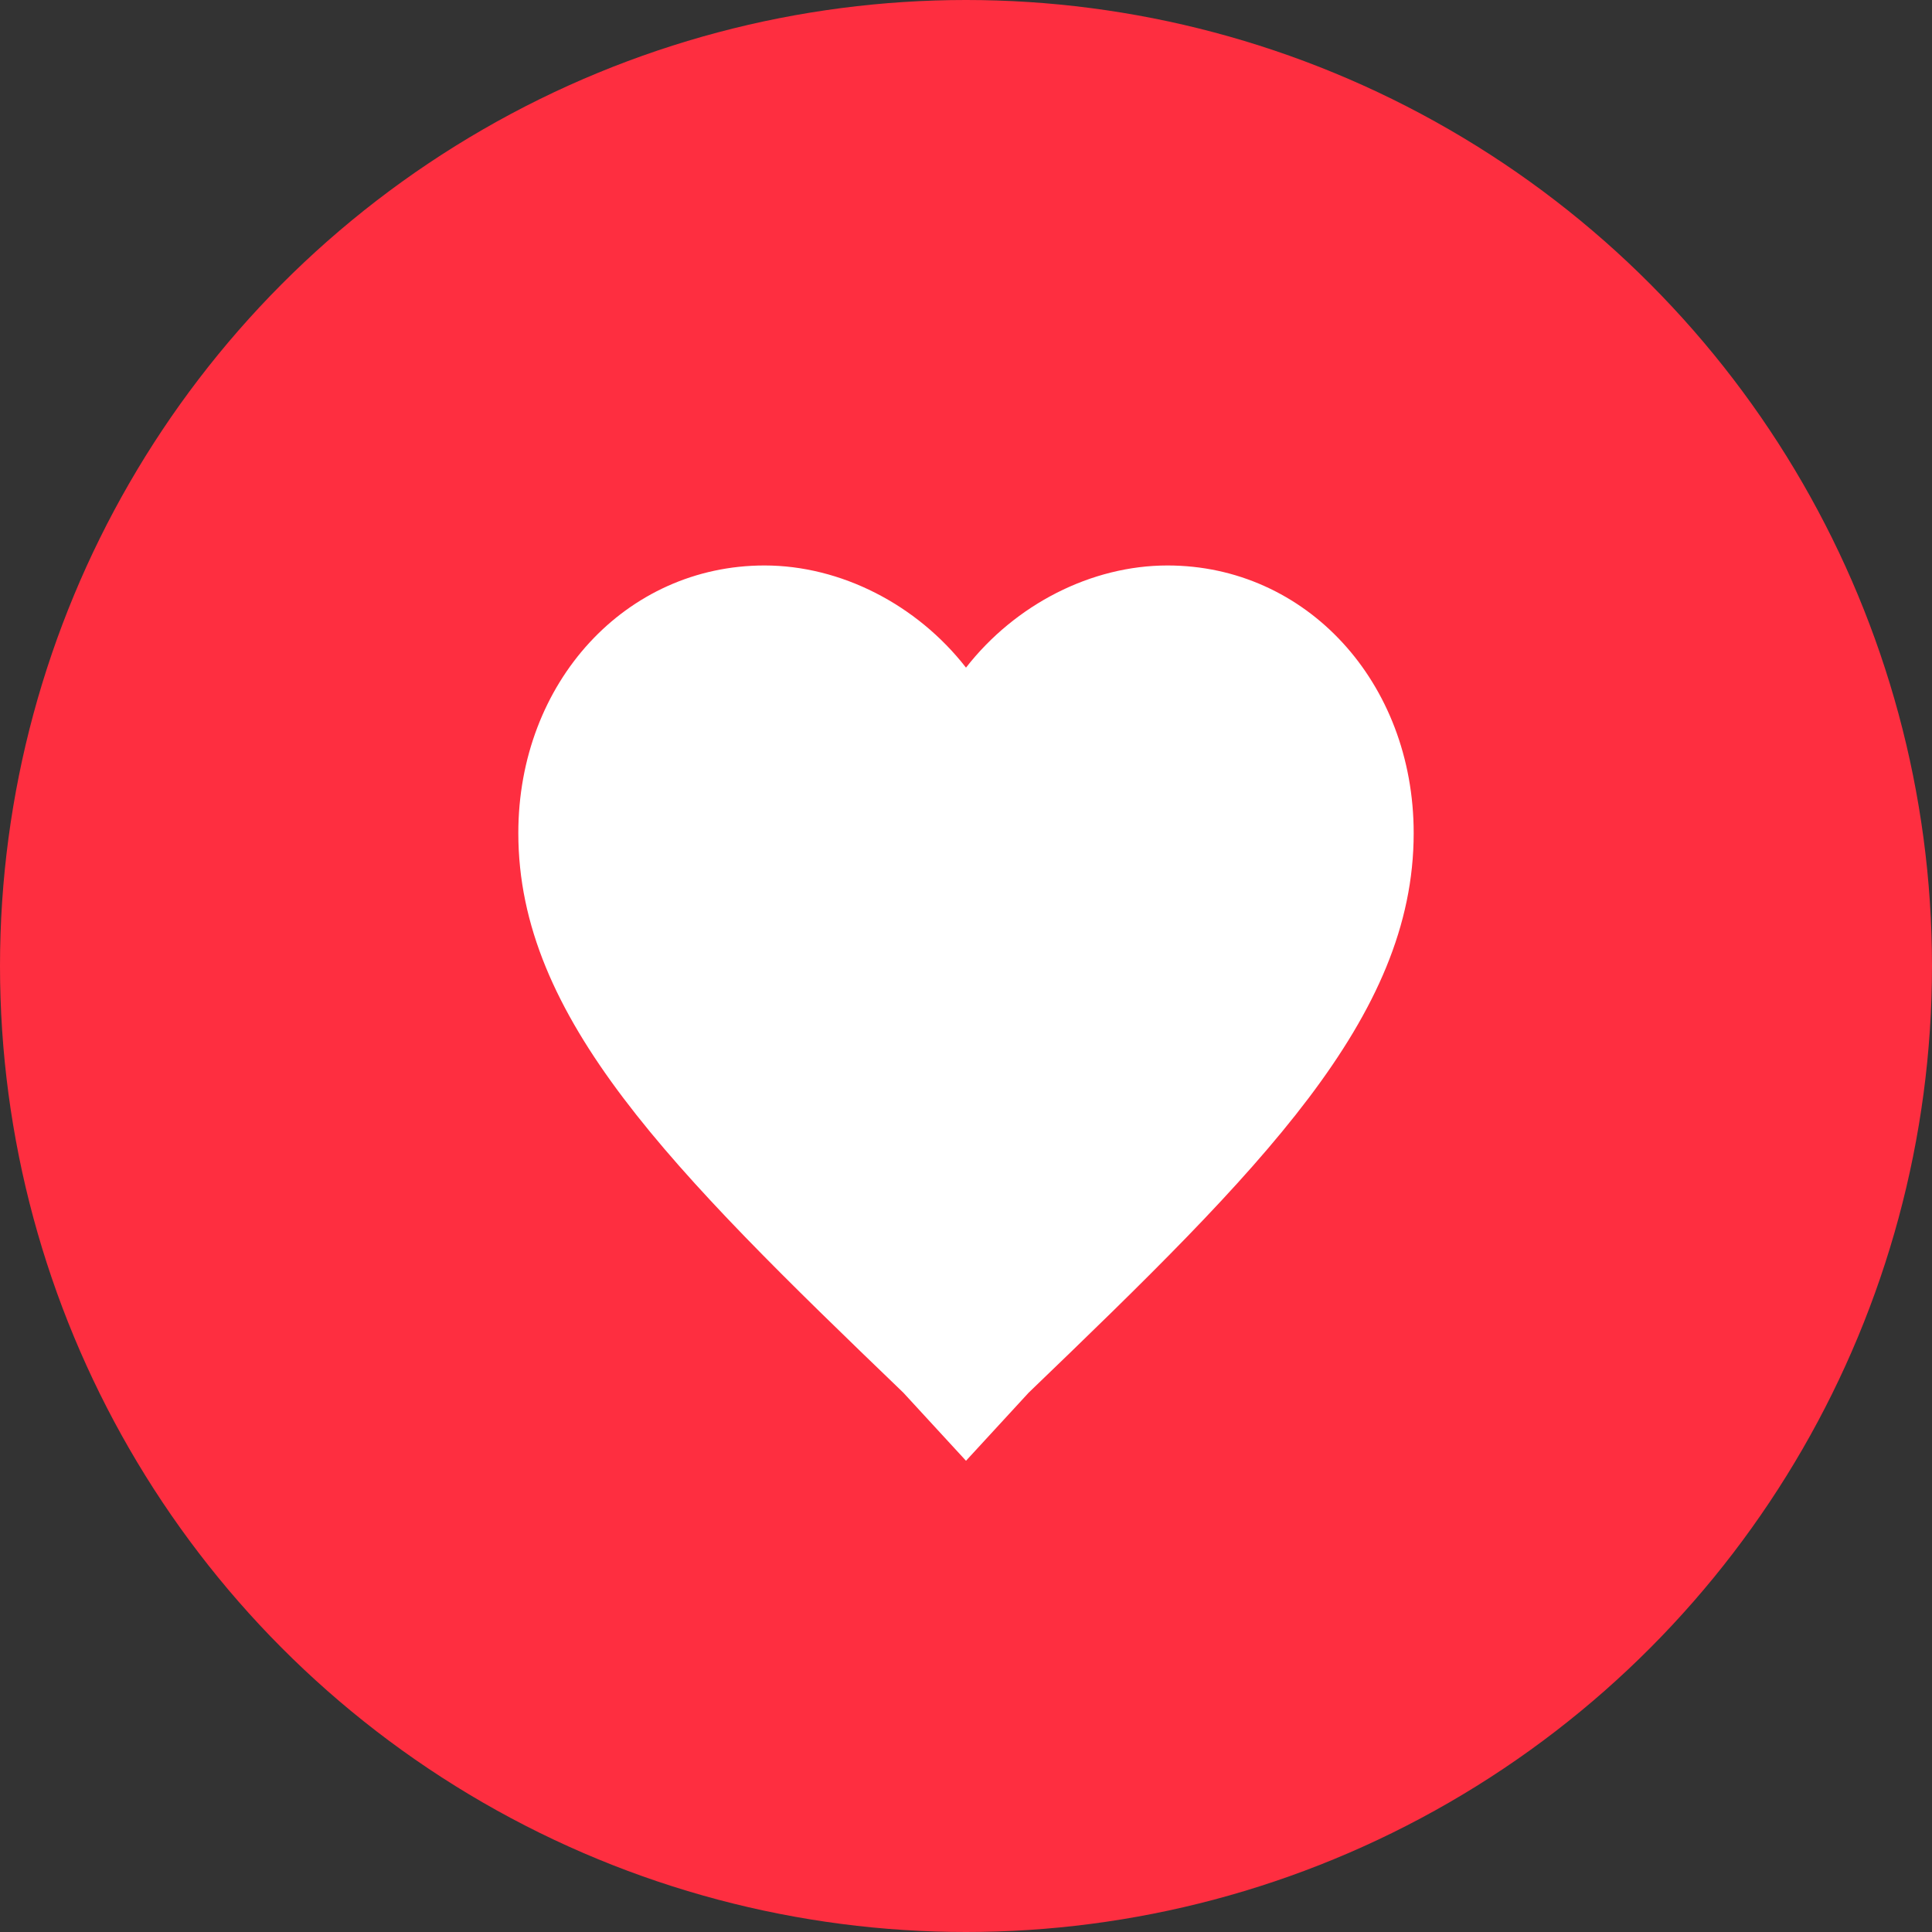 <?xml version="1.0" encoding="UTF-8"?>
<svg width="32px" height="32px" viewBox="0 0 32 32" version="1.1" xmlns="http://www.w3.org/2000/svg" xmlns:xlink="http://www.w3.org/1999/xlink">
    <rect x="0" y="0" width="32" height="32" fill="#333333" stroke="none"/>
    <!-- Generator: Sketch 44.1 (41455) - http://www.bohemiancoding.com/sketch -->
    <title>Like</title>
    <desc>Created with Sketch.</desc>
    <defs></defs>
    <g id="Inspiratie" stroke="none" stroke-width="1" fill="none" fill-rule="evenodd">
        <g id="Web/3.1-Detail-Student" transform="translate(-1023, -140)">
            <g id="Popup" transform="translate(355, 100)">
                <g id="Header" transform="translate(30, 31)">
                    <g id="Like" transform="translate(638, 9)">
                        <circle id="Oval" fill="#FE2E40" cx="16" cy="16" r="16"></circle>
                        <path d="M16,24.195 L14.962,23.067 C11.106,19.359 8.585,16.861 8.585,13.799 C8.585,11.3 10.365,9.366 12.663,9.366 C13.924,9.366 15.184,10.011 16,11.058 C16.816,10.011 18.076,9.366 19.337,9.366 C21.635,9.366 23.415,11.3 23.415,13.799 C23.415,16.861 20.894,19.359 17.038,23.067 L16,24.195 Z" id="Heart" fill="#FFFFFF"></path>
                    </g>
                </g>
            </g>
        </g>
    </g>
</svg>